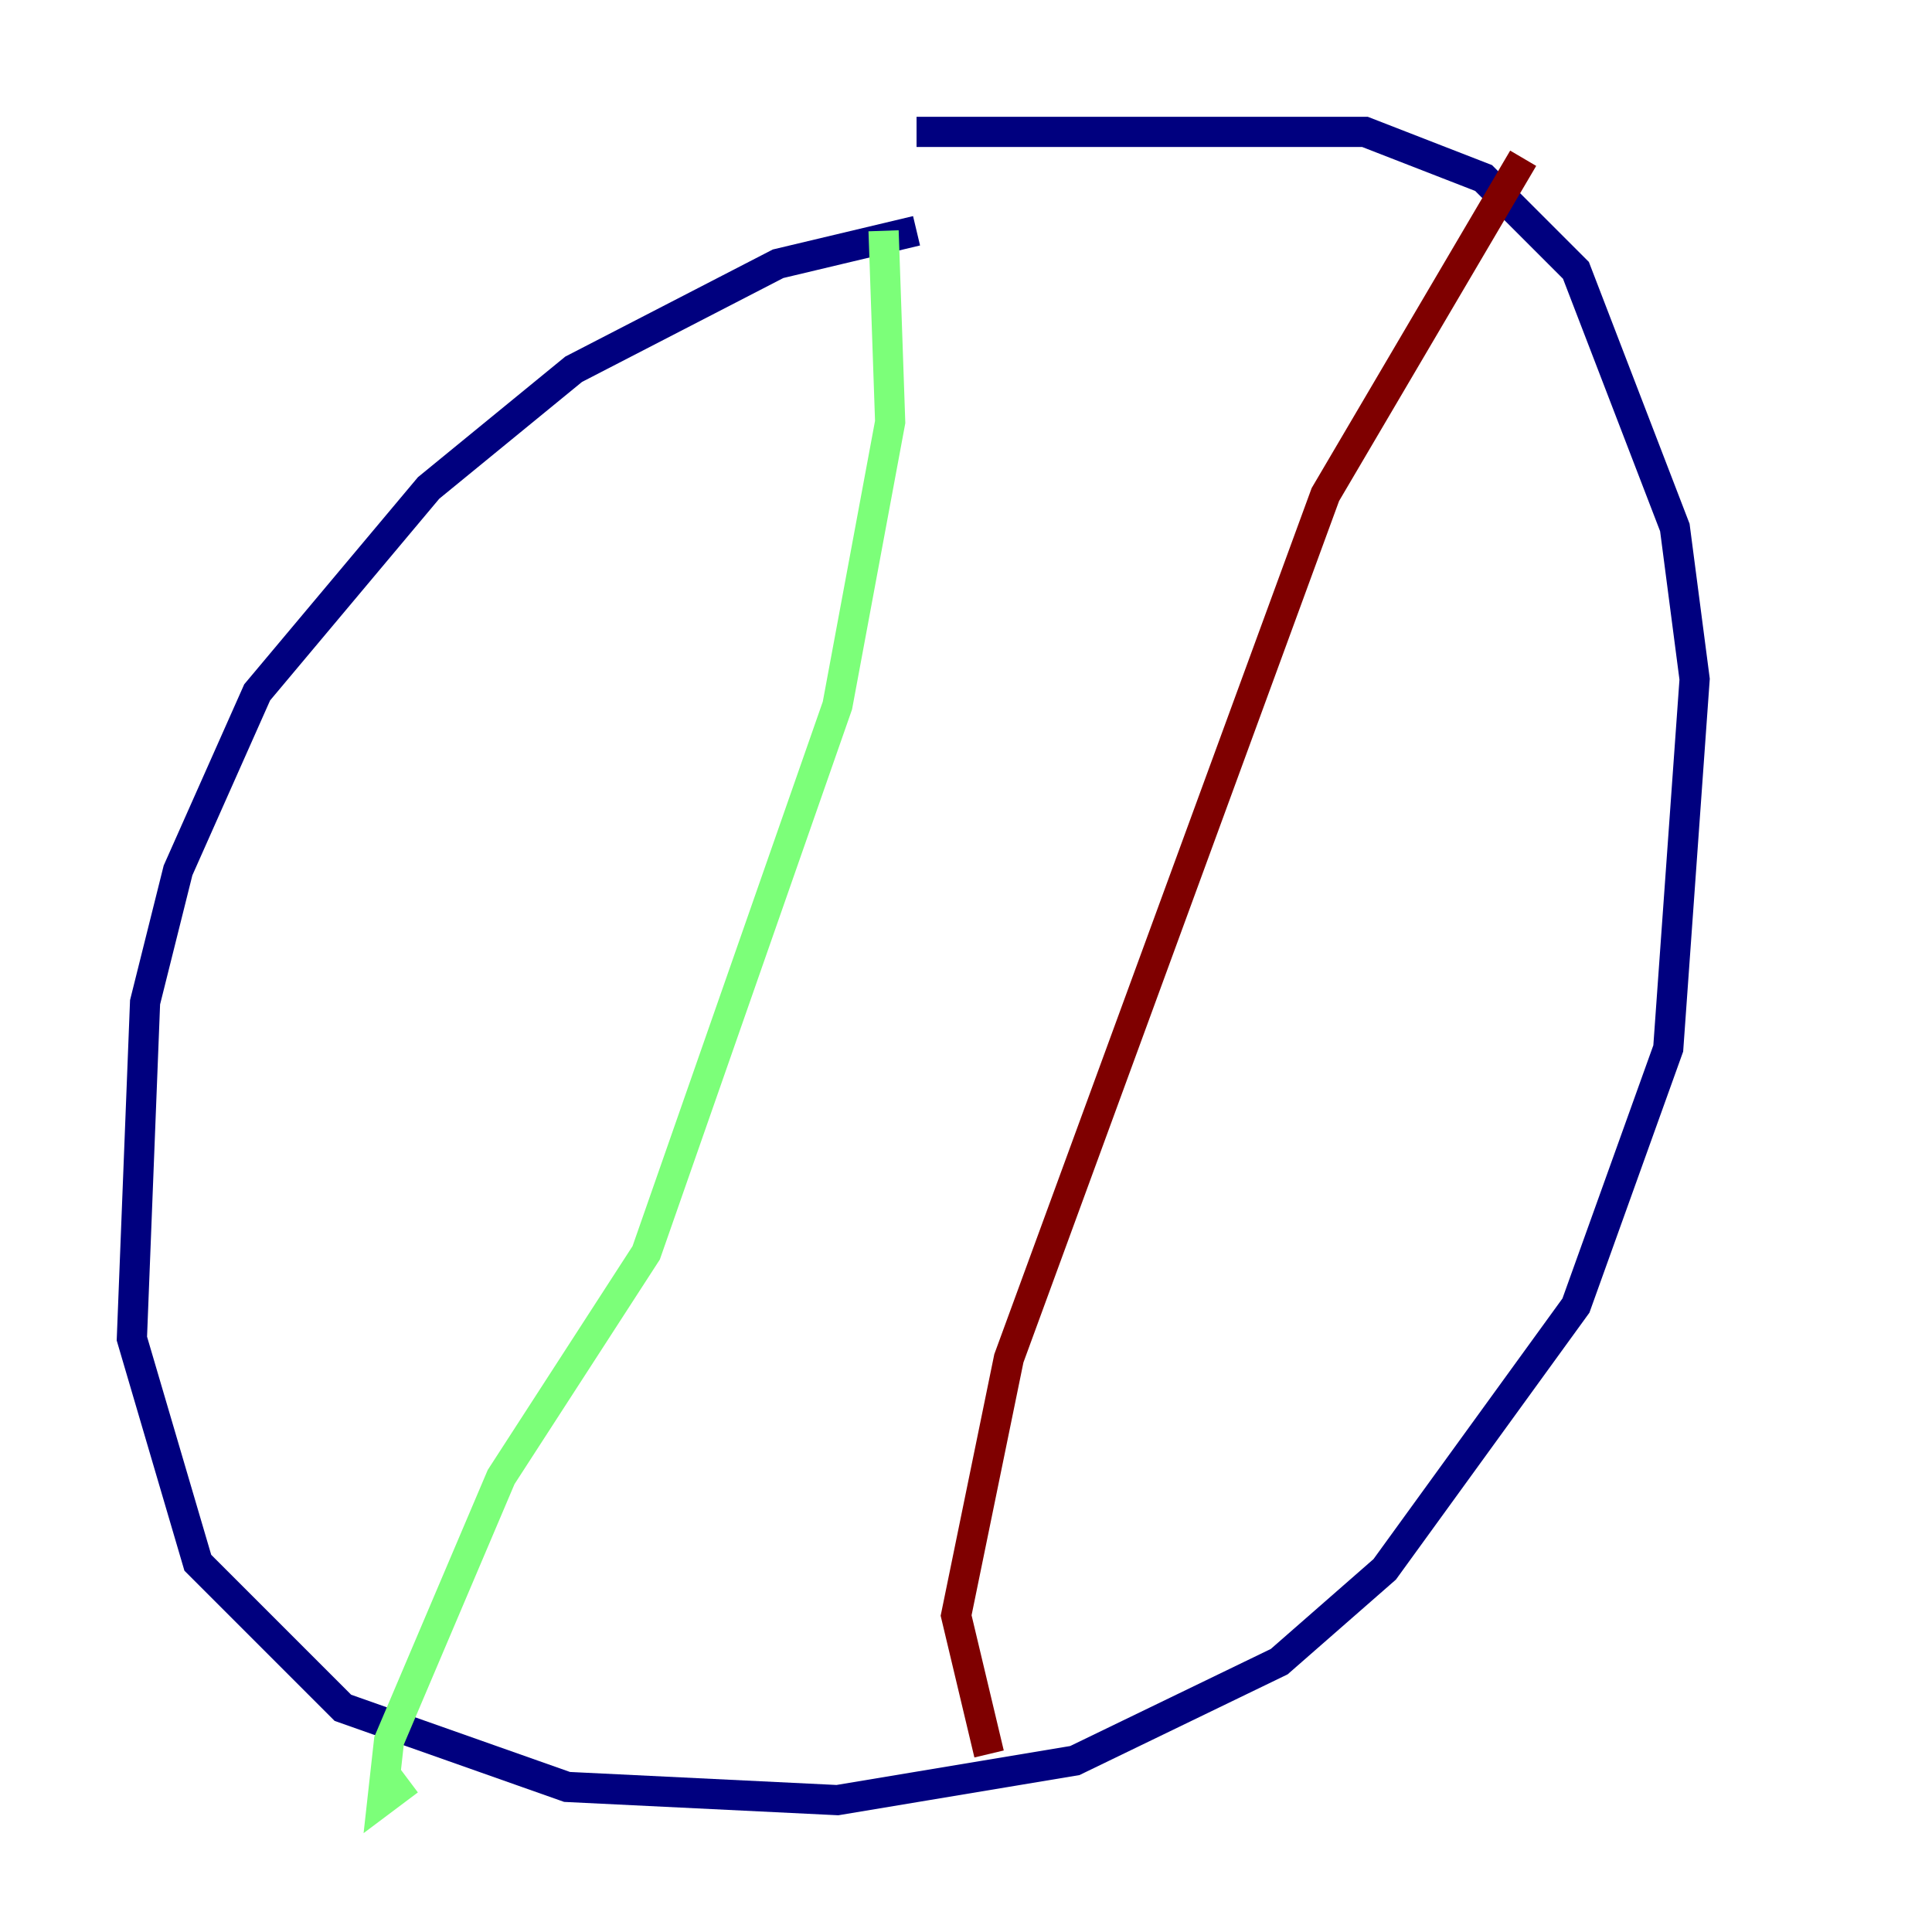 <?xml version="1.0" encoding="utf-8" ?>
<svg baseProfile="tiny" height="128" version="1.2" viewBox="0,0,128,128" width="128" xmlns="http://www.w3.org/2000/svg" xmlns:ev="http://www.w3.org/2001/xml-events" xmlns:xlink="http://www.w3.org/1999/xlink"><defs /><polyline fill="none" points="60.724,15.29 51.55,17.474 38.007,24.464 28.396,32.328 17.038,45.87 11.795,57.666 9.611,66.403 8.737,88.683 13.106,103.536 22.717,113.147 37.57,118.389 55.481,119.263 71.208,116.642 84.751,110.089 91.741,103.973 104.41,86.498 110.526,69.461 112.273,44.997 110.963,34.949 104.41,17.911 98.293,11.795 90.43,8.737 60.724,8.737" stroke="#00007f" stroke-width="2" /><polyline fill="none" points="58.539,15.29 58.976,27.959 55.481,46.744 42.812,83.003 33.201,97.857 25.775,115.331 25.338,119.263 27.085,117.952" stroke="#7cff79" stroke-width="2" /><polyline fill="none" points="100.915,10.485 87.809,32.764 66.84,89.993 63.345,107.031 65.529,116.205" stroke="#7f0000" stroke-width="2" /></svg>